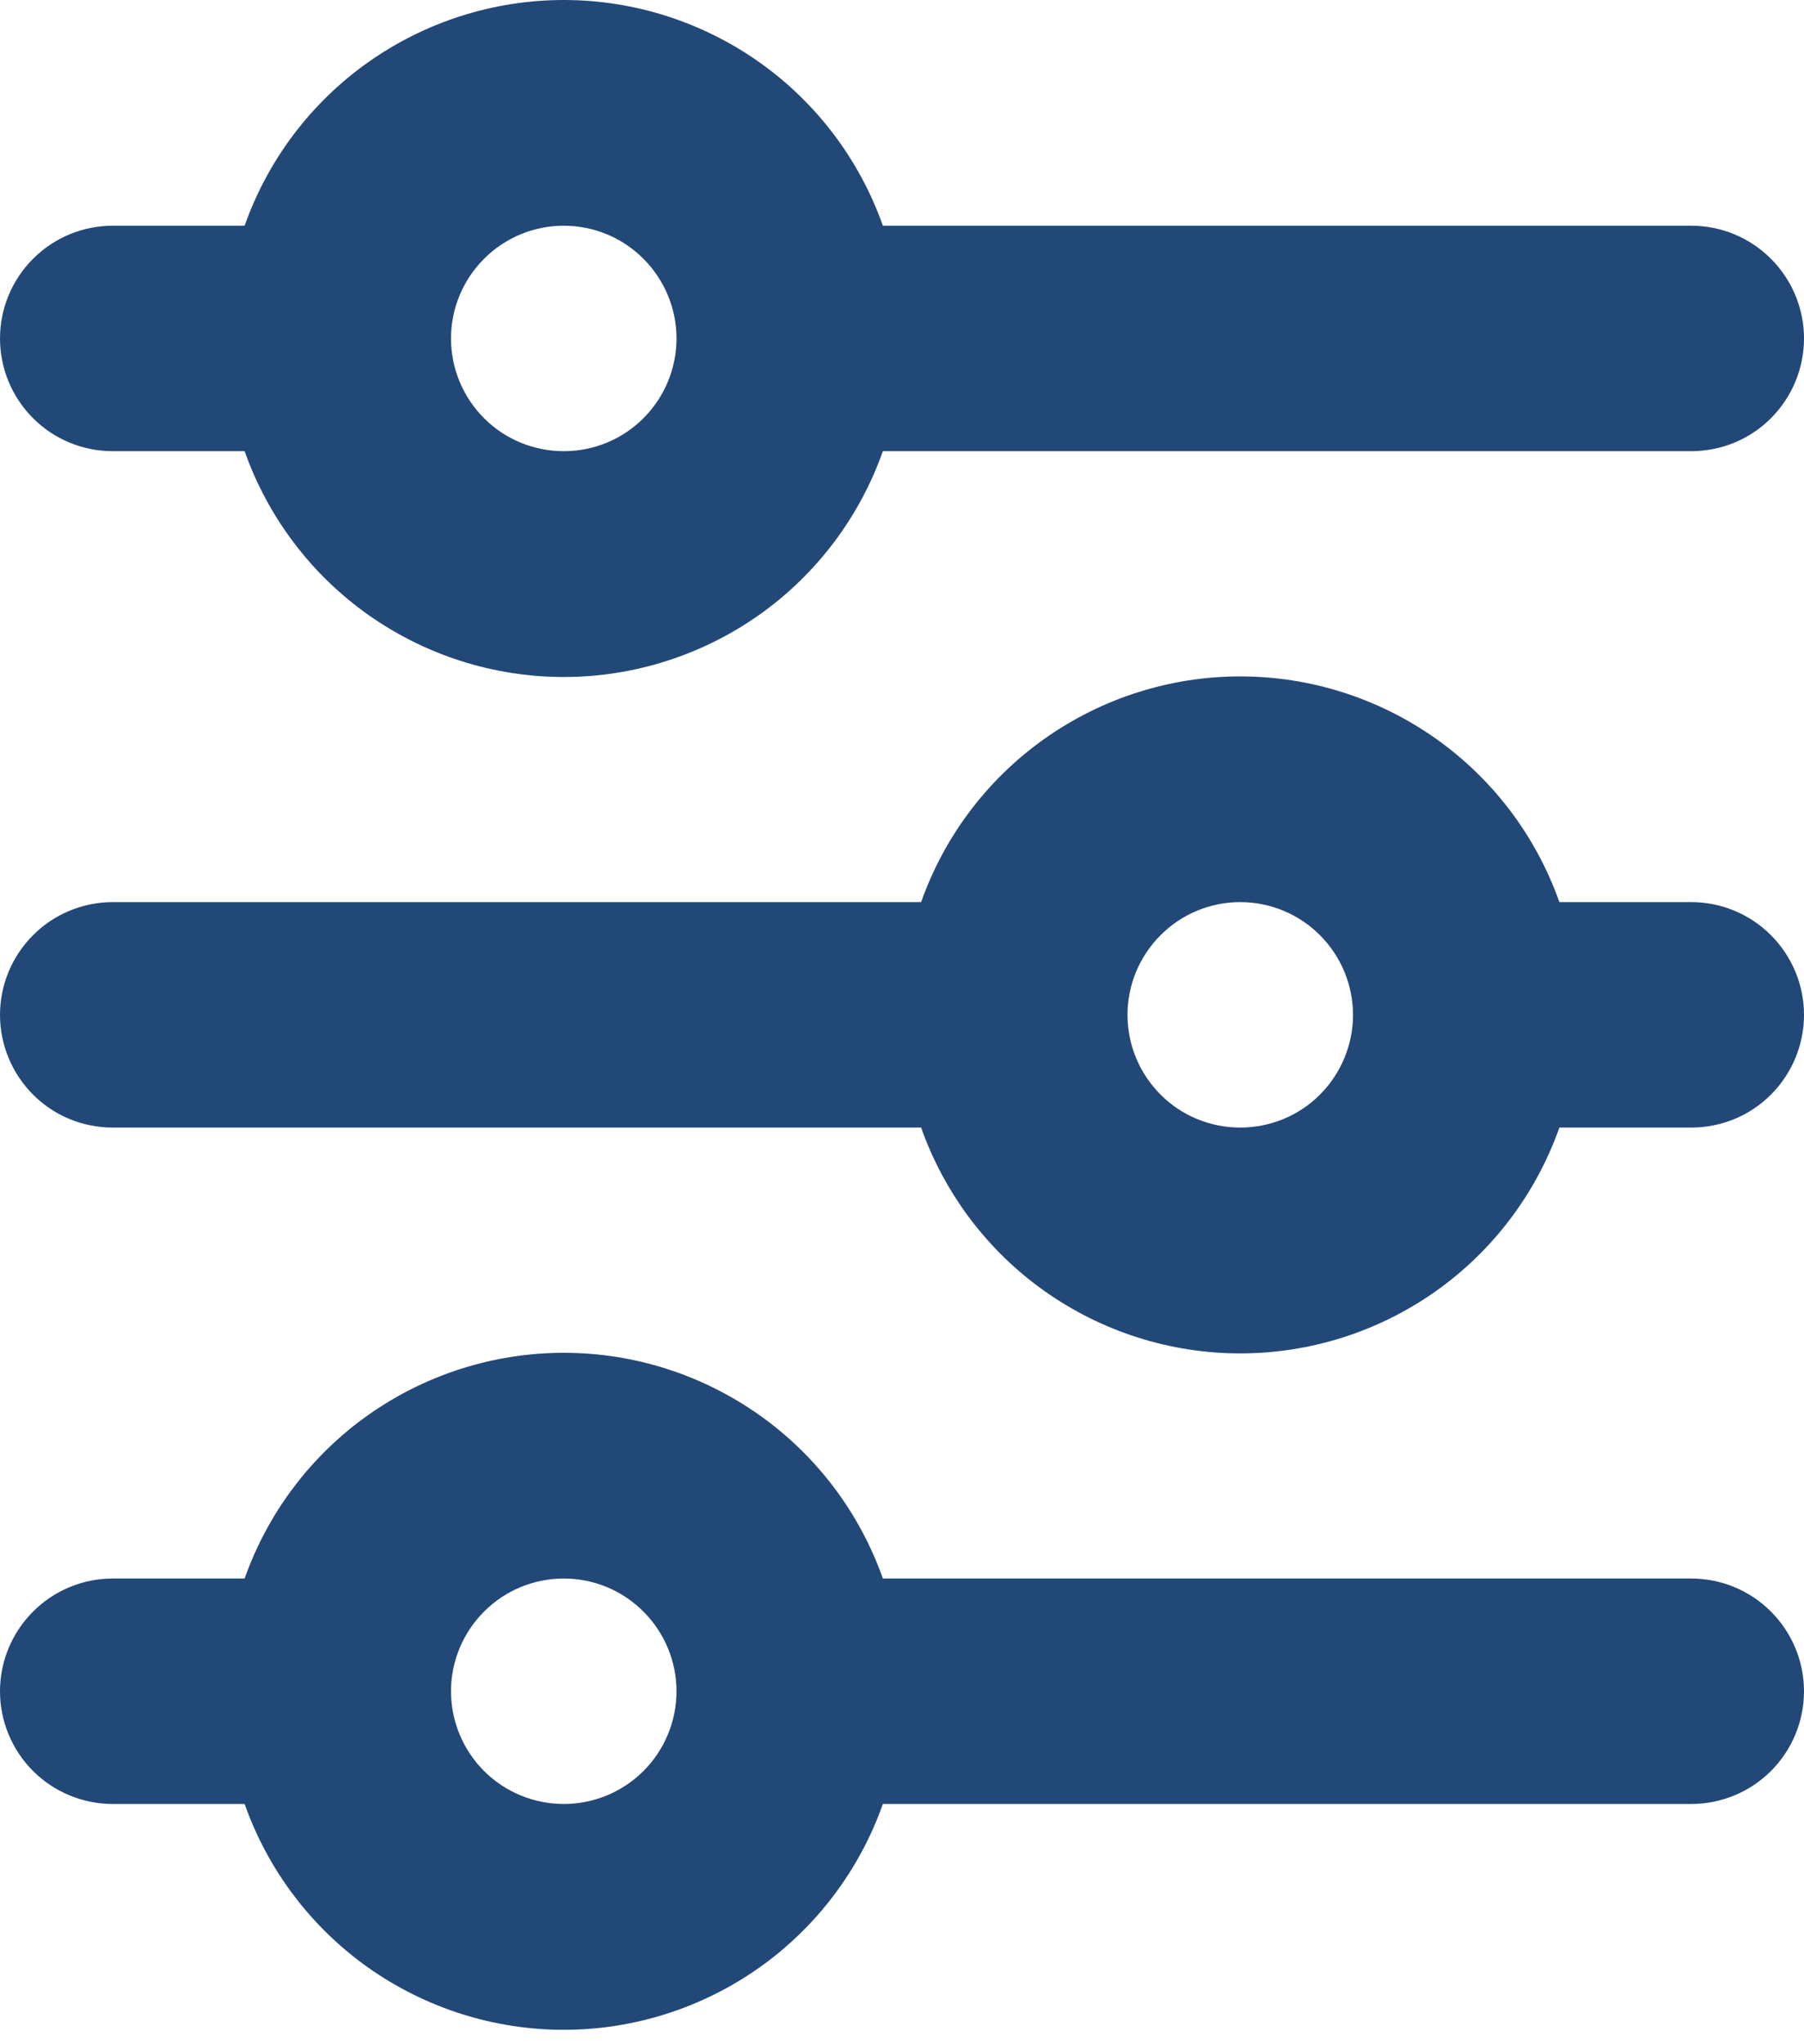 <svg width="15" height="17" viewBox="0 0 15 17" fill="none" xmlns="http://www.w3.org/2000/svg">
<path d="M4.688 1.877C4.439 1.877 4.2 1.976 4.025 2.152C3.849 2.328 3.75 2.566 3.75 2.815C3.75 3.063 3.849 3.302 4.025 3.478C4.2 3.654 4.439 3.752 4.688 3.752C4.936 3.752 5.175 3.654 5.35 3.478C5.526 3.302 5.625 3.063 5.625 2.815C5.625 2.566 5.526 2.328 5.35 2.152C5.175 1.976 4.936 1.877 4.688 1.877ZM2.034 1.877C2.228 1.328 2.587 0.853 3.062 0.517C3.538 0.181 4.105 0 4.688 0C5.27 0 5.837 0.181 6.313 0.517C6.788 0.853 7.147 1.328 7.341 1.877H14.062C14.311 1.877 14.55 1.976 14.725 2.152C14.901 2.328 15 2.566 15 2.815C15 3.063 14.901 3.302 14.725 3.478C14.55 3.654 14.311 3.752 14.062 3.752H7.341C7.147 4.301 6.788 4.777 6.313 5.113C5.837 5.449 5.27 5.63 4.688 5.63C4.105 5.63 3.538 5.449 3.062 5.113C2.587 4.777 2.228 4.301 2.034 3.752H0.938C0.689 3.752 0.45 3.654 0.275 3.478C0.099 3.302 0 3.063 0 2.815C0 2.566 0.099 2.328 0.275 2.152C0.45 1.976 0.689 1.877 0.938 1.877H2.034ZM10.312 7.502C10.064 7.502 9.825 7.601 9.65 7.777C9.474 7.953 9.375 8.191 9.375 8.44C9.375 8.688 9.474 8.927 9.65 9.103C9.825 9.279 10.064 9.377 10.312 9.377C10.561 9.377 10.8 9.279 10.975 9.103C11.151 8.927 11.25 8.688 11.25 8.44C11.25 8.191 11.151 7.953 10.975 7.777C10.8 7.601 10.561 7.502 10.312 7.502ZM7.659 7.502C7.853 6.953 8.212 6.478 8.687 6.142C9.163 5.806 9.73 5.625 10.312 5.625C10.895 5.625 11.462 5.806 11.938 6.142C12.413 6.478 12.772 6.953 12.966 7.502H14.062C14.311 7.502 14.55 7.601 14.725 7.777C14.901 7.953 15 8.191 15 8.44C15 8.688 14.901 8.927 14.725 9.103C14.55 9.279 14.311 9.377 14.062 9.377H12.966C12.772 9.926 12.413 10.402 11.938 10.738C11.462 11.074 10.895 11.255 10.312 11.255C9.73 11.255 9.163 11.074 8.687 10.738C8.212 10.402 7.853 9.926 7.659 9.377H0.938C0.689 9.377 0.45 9.279 0.275 9.103C0.099 8.927 0 8.688 0 8.44C0 8.191 0.099 7.953 0.275 7.777C0.45 7.601 0.689 7.502 0.938 7.502H7.659ZM4.688 13.127C4.439 13.127 4.2 13.226 4.025 13.402C3.849 13.578 3.75 13.816 3.75 14.065C3.75 14.313 3.849 14.552 4.025 14.728C4.2 14.903 4.439 15.002 4.688 15.002C4.936 15.002 5.175 14.903 5.35 14.728C5.526 14.552 5.625 14.313 5.625 14.065C5.625 13.816 5.526 13.578 5.35 13.402C5.175 13.226 4.936 13.127 4.688 13.127ZM2.034 13.127C2.228 12.578 2.587 12.103 3.062 11.767C3.538 11.431 4.105 11.25 4.688 11.25C5.27 11.25 5.837 11.431 6.313 11.767C6.788 12.103 7.147 12.578 7.341 13.127H14.062C14.311 13.127 14.55 13.226 14.725 13.402C14.901 13.578 15 13.816 15 14.065C15 14.313 14.901 14.552 14.725 14.728C14.55 14.903 14.311 15.002 14.062 15.002H7.341C7.147 15.551 6.788 16.027 6.313 16.363C5.837 16.699 5.27 16.88 4.688 16.88C4.105 16.88 3.538 16.699 3.062 16.363C2.587 16.027 2.228 15.551 2.034 15.002H0.938C0.689 15.002 0.45 14.903 0.275 14.728C0.099 14.552 0 14.313 0 14.065C0 13.816 0.099 13.578 0.275 13.402C0.45 13.226 0.689 13.127 0.938 13.127H2.034Z" fill="#224877"/>
</svg>
